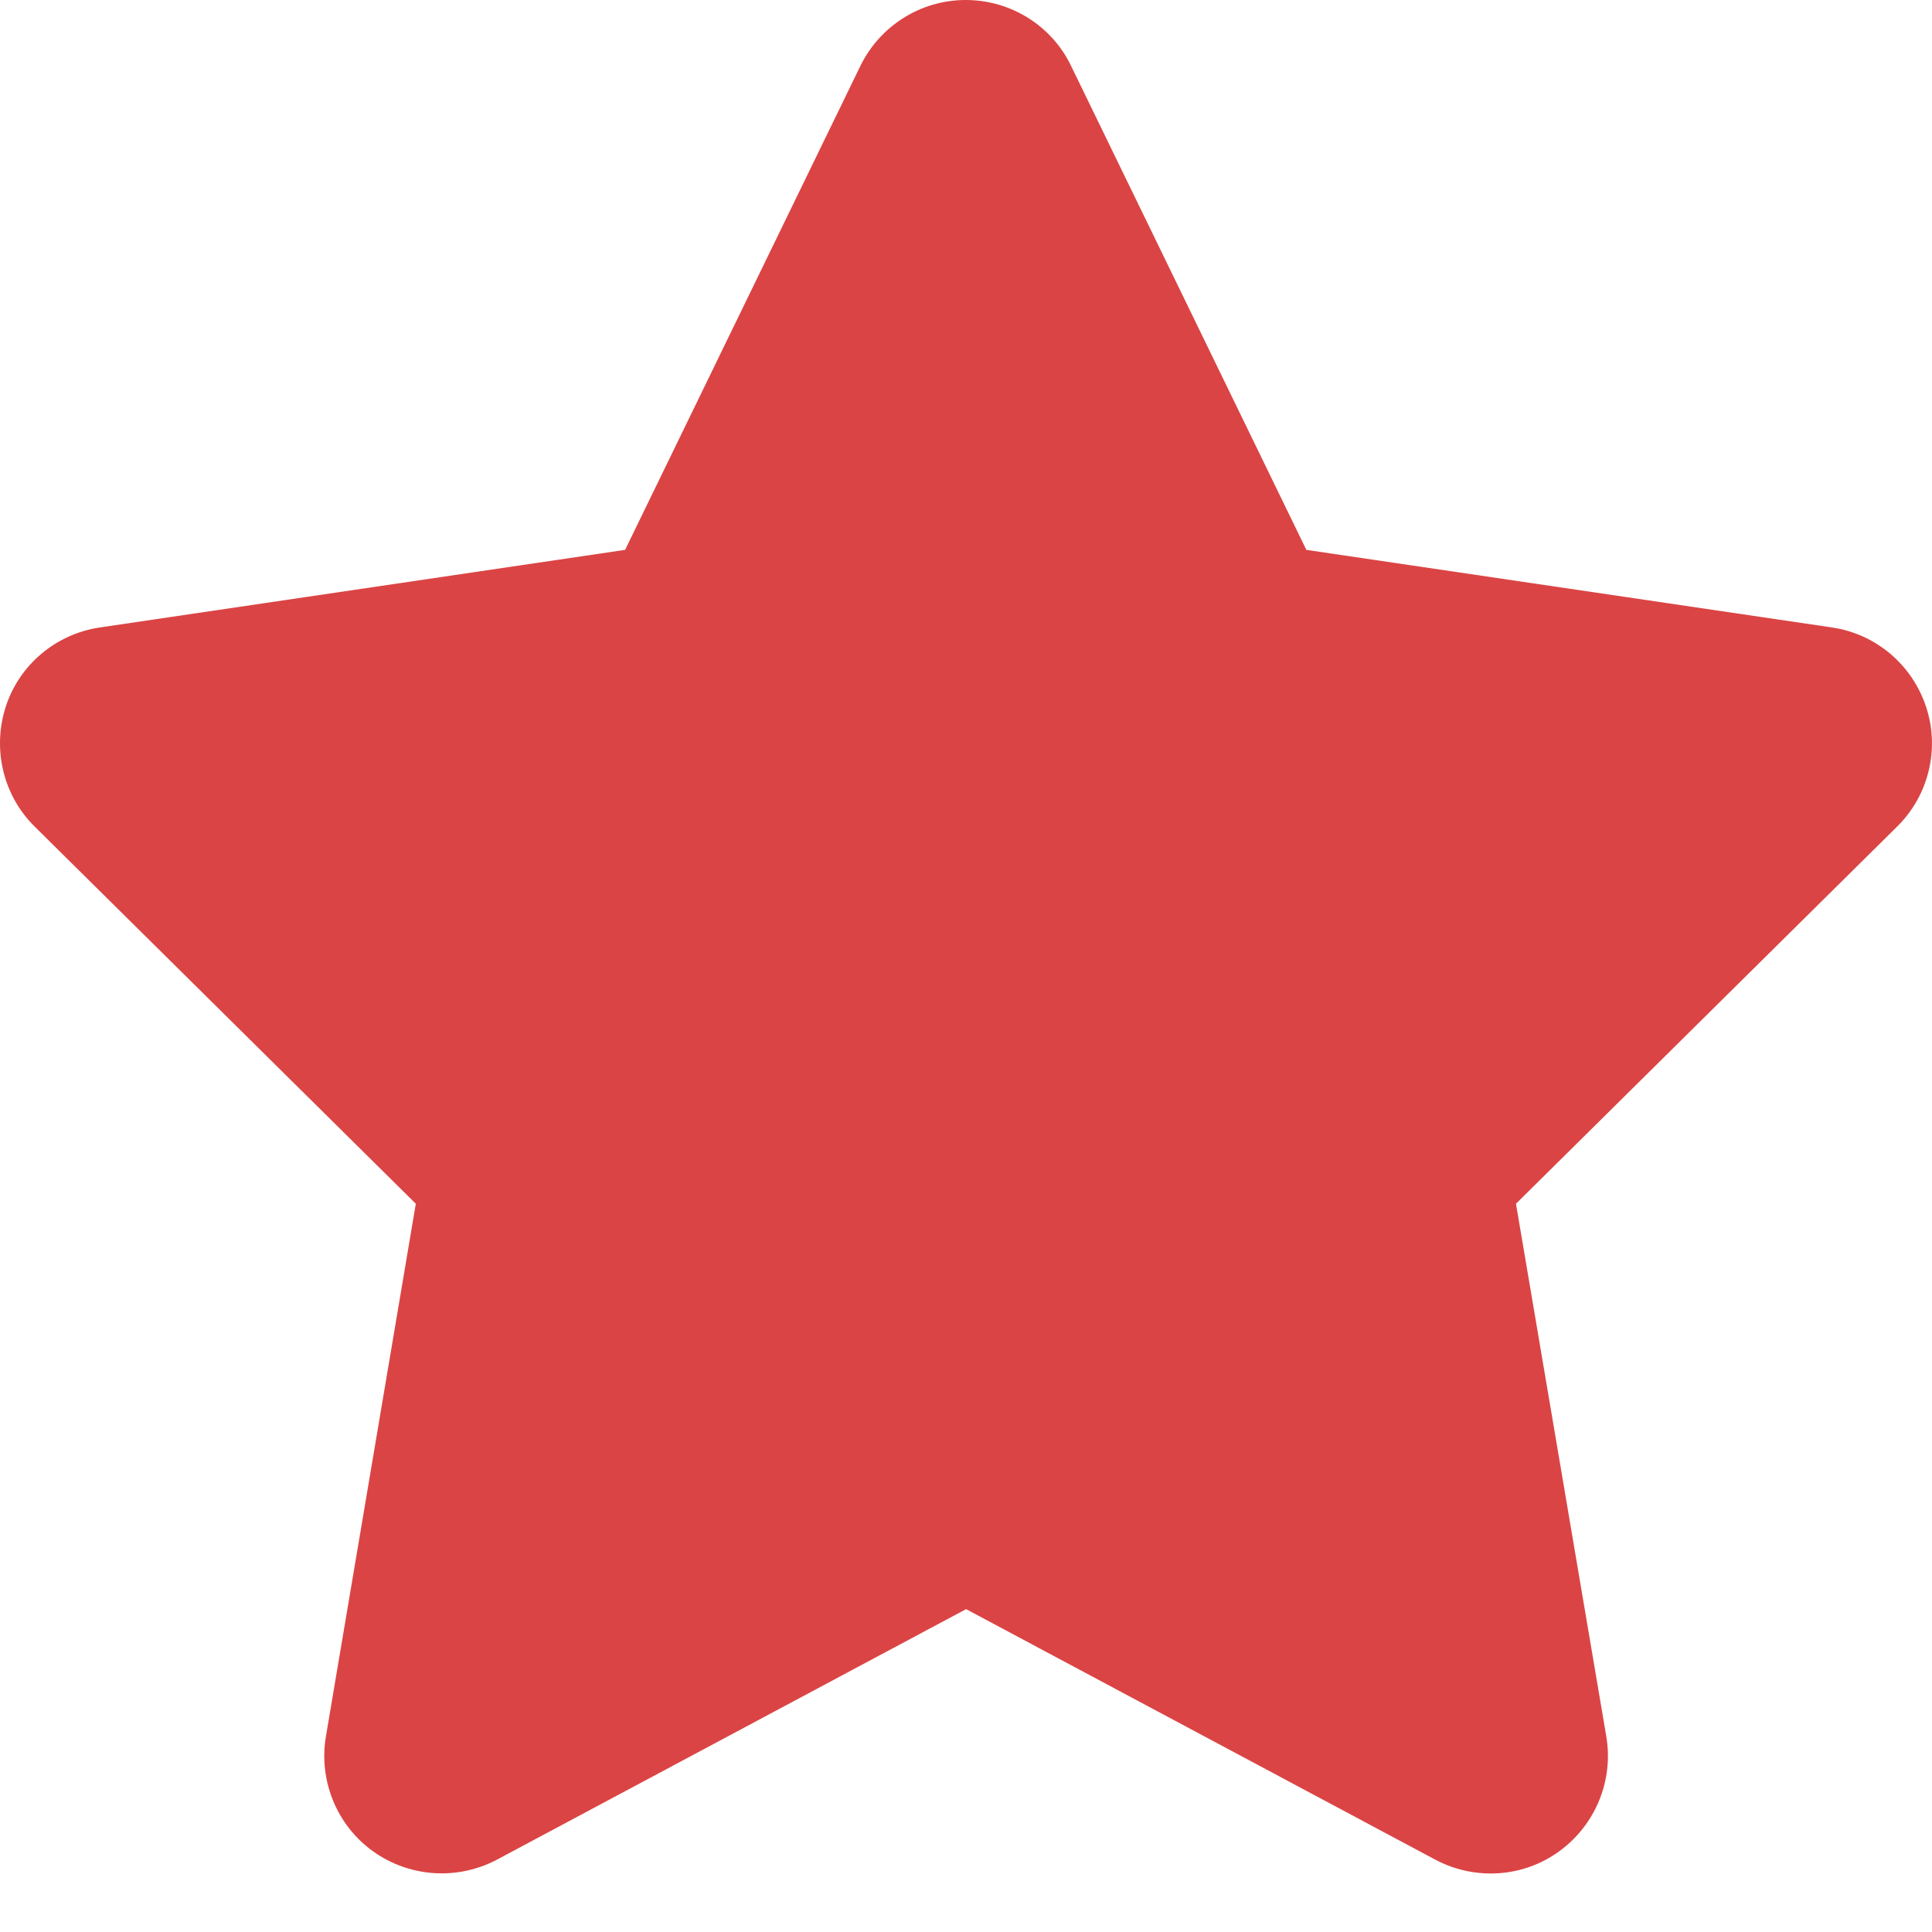<svg width="18" height="18" viewBox="0 0 18 18" fill="none" xmlns="http://www.w3.org/2000/svg">
<path d="M9.979 0.614C9.799 0.239 9.417 0 8.998 0C8.578 0 8.2 0.239 8.016 0.614L5.824 5.123L0.929 5.846C0.52 5.907 0.179 6.194 0.053 6.586C-0.073 6.978 0.029 7.411 0.322 7.7L3.874 11.215L3.036 16.181C2.968 16.59 3.138 17.006 3.475 17.248C3.813 17.49 4.259 17.521 4.628 17.327L9.001 14.992L13.374 17.327C13.742 17.521 14.189 17.494 14.527 17.248C14.864 17.003 15.034 16.59 14.966 16.181L14.124 11.215L17.676 7.7C17.969 7.411 18.075 6.978 17.945 6.586C17.816 6.194 17.479 5.907 17.069 5.846L12.171 5.123L9.979 0.614Z" fill="#DB4444"/>
</svg>
